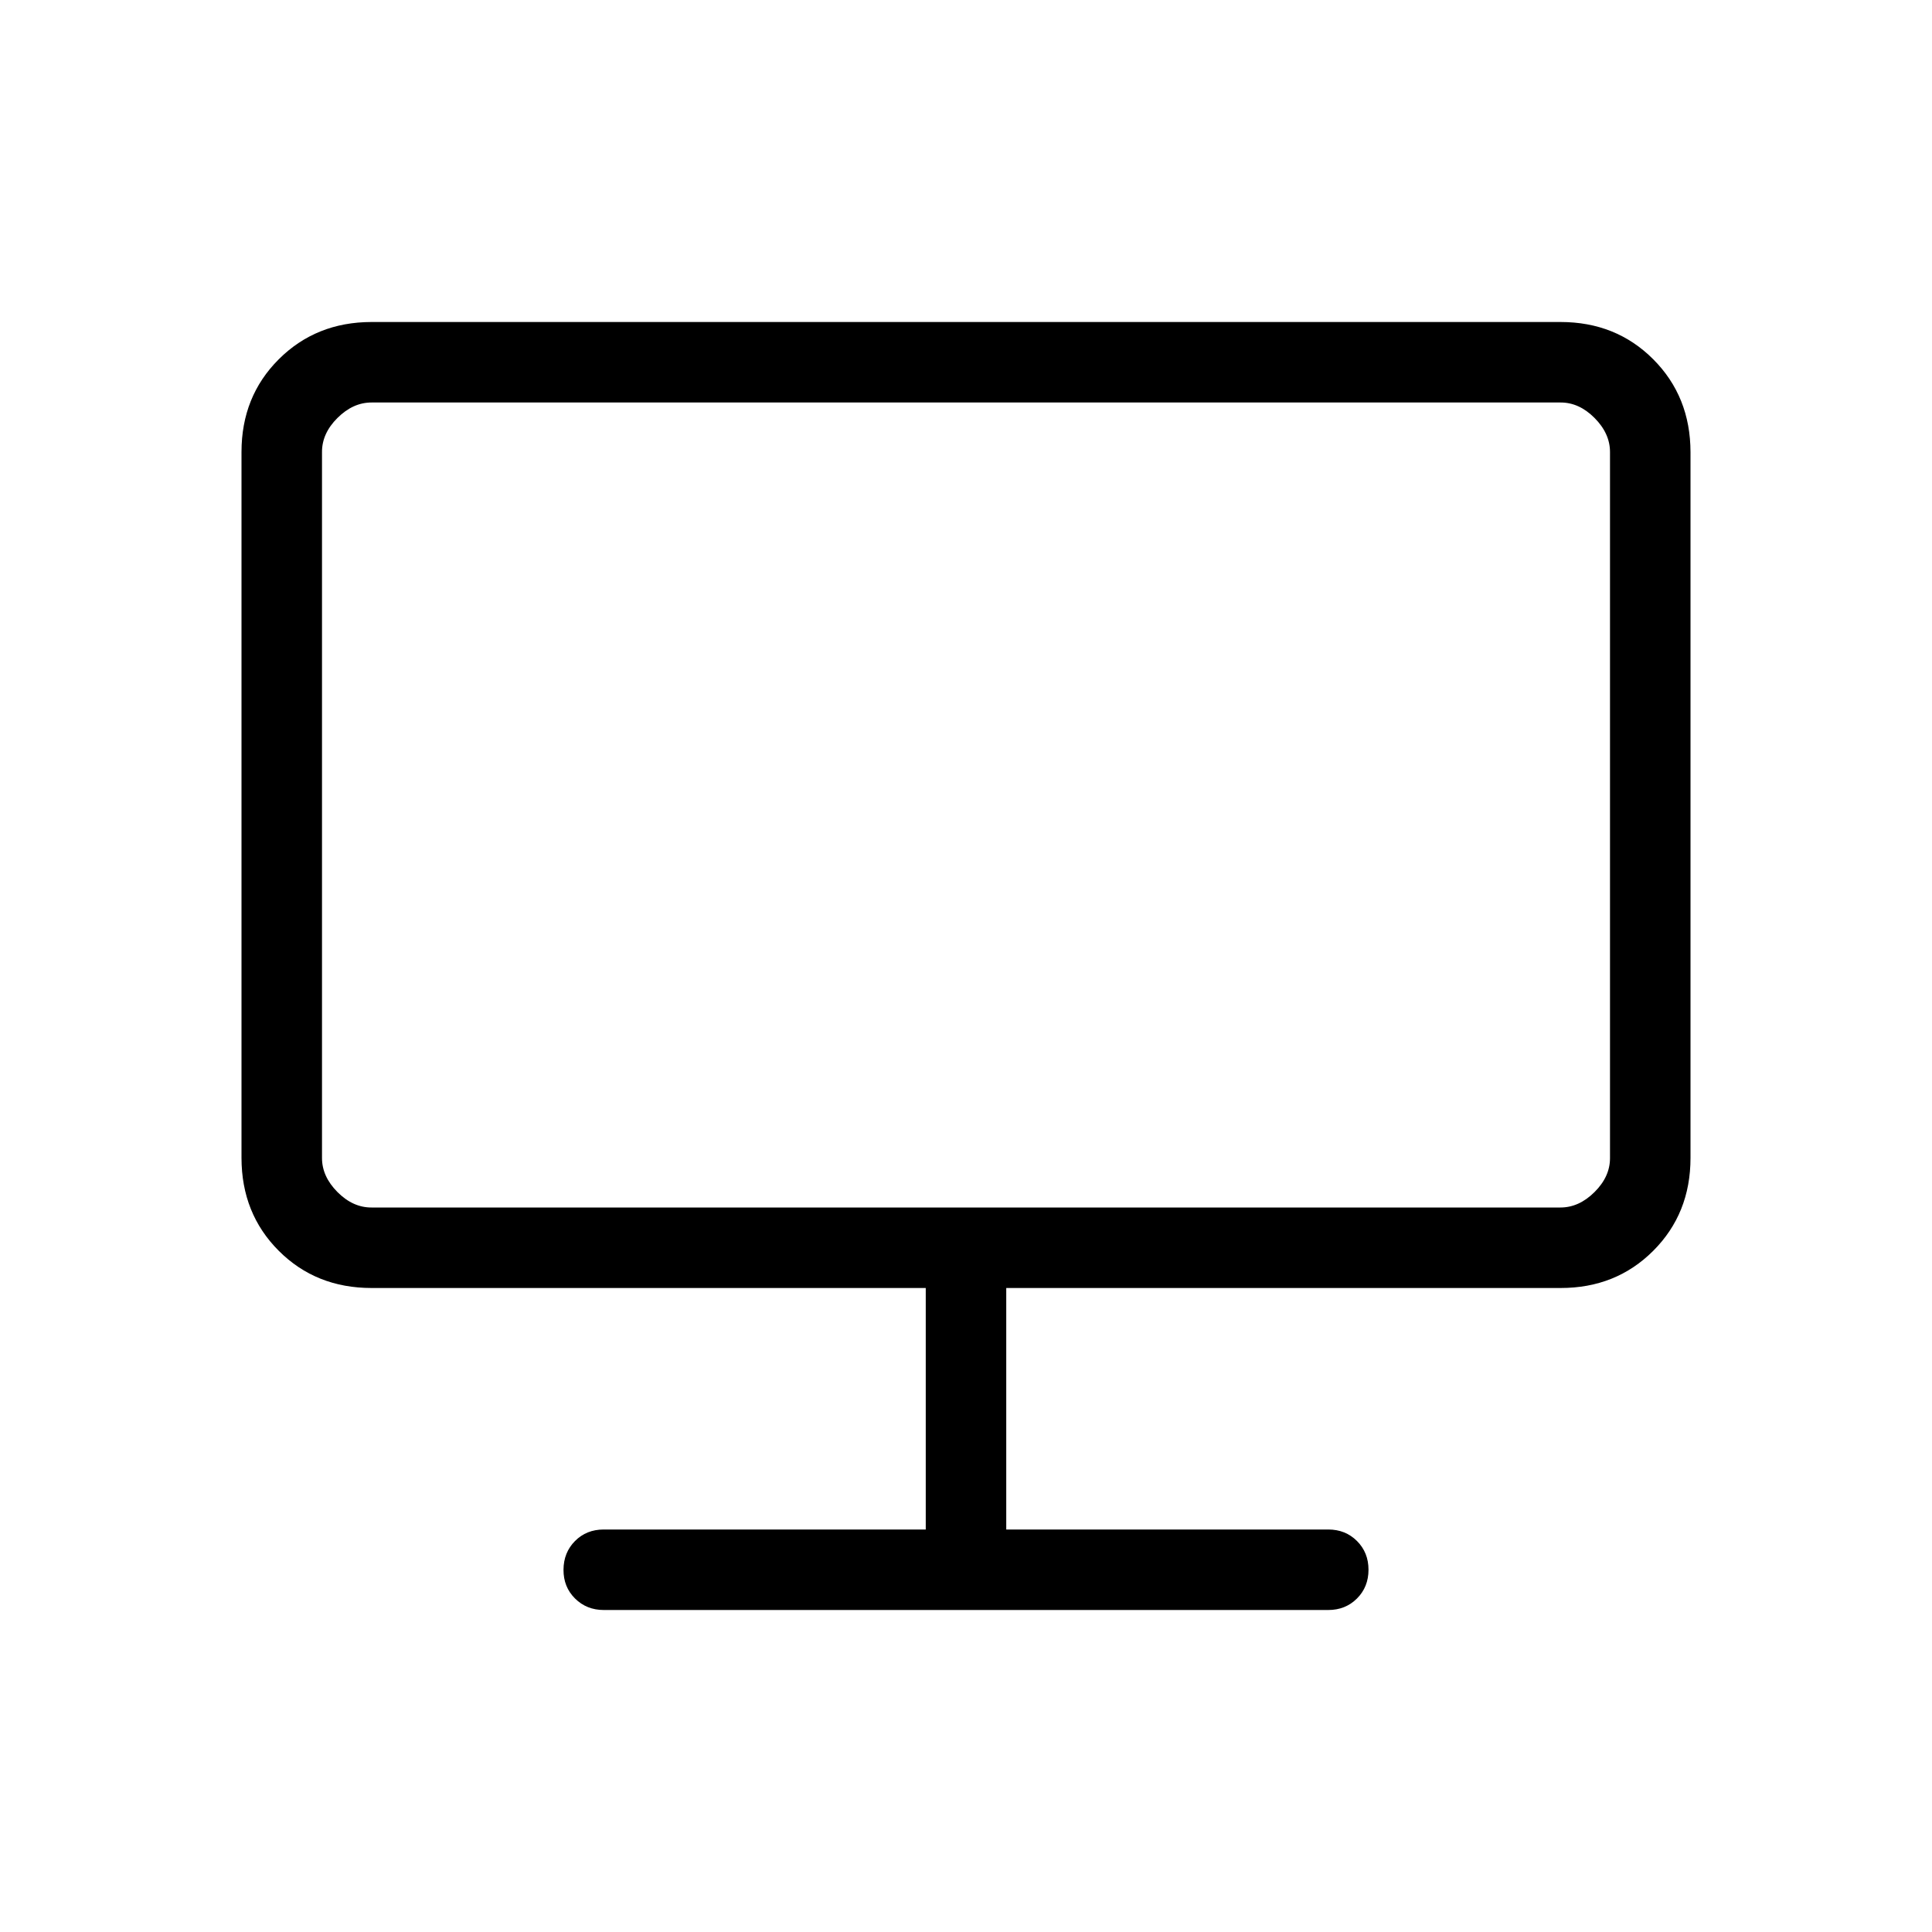 <svg xmlns="http://www.w3.org/2000/svg" width="3em" height="3em" viewBox="0 0 24 24"><path fill="currentColor" d="M7.5 20q-.213 0-.357-.143T7 19.5t.143-.357T7.5 19h4v-3H4.616q-.691 0-1.153-.462T3 14.385v-8.77q0-.69.463-1.152T4.615 4h14.77q.69 0 1.152.463T21 5.616v8.769q0 .69-.463 1.153T19.385 16H12.5v3h4q.214 0 .357.143T17 19.5t-.143.357T16.5 20zM4 14.385q0 .23.192.423t.423.192h14.77q.23 0 .423-.192t.192-.423v-8.77q0-.23-.192-.423T19.385 5H4.615q-.23 0-.423.192T4 5.616zm0 0V5v10z"/></svg>